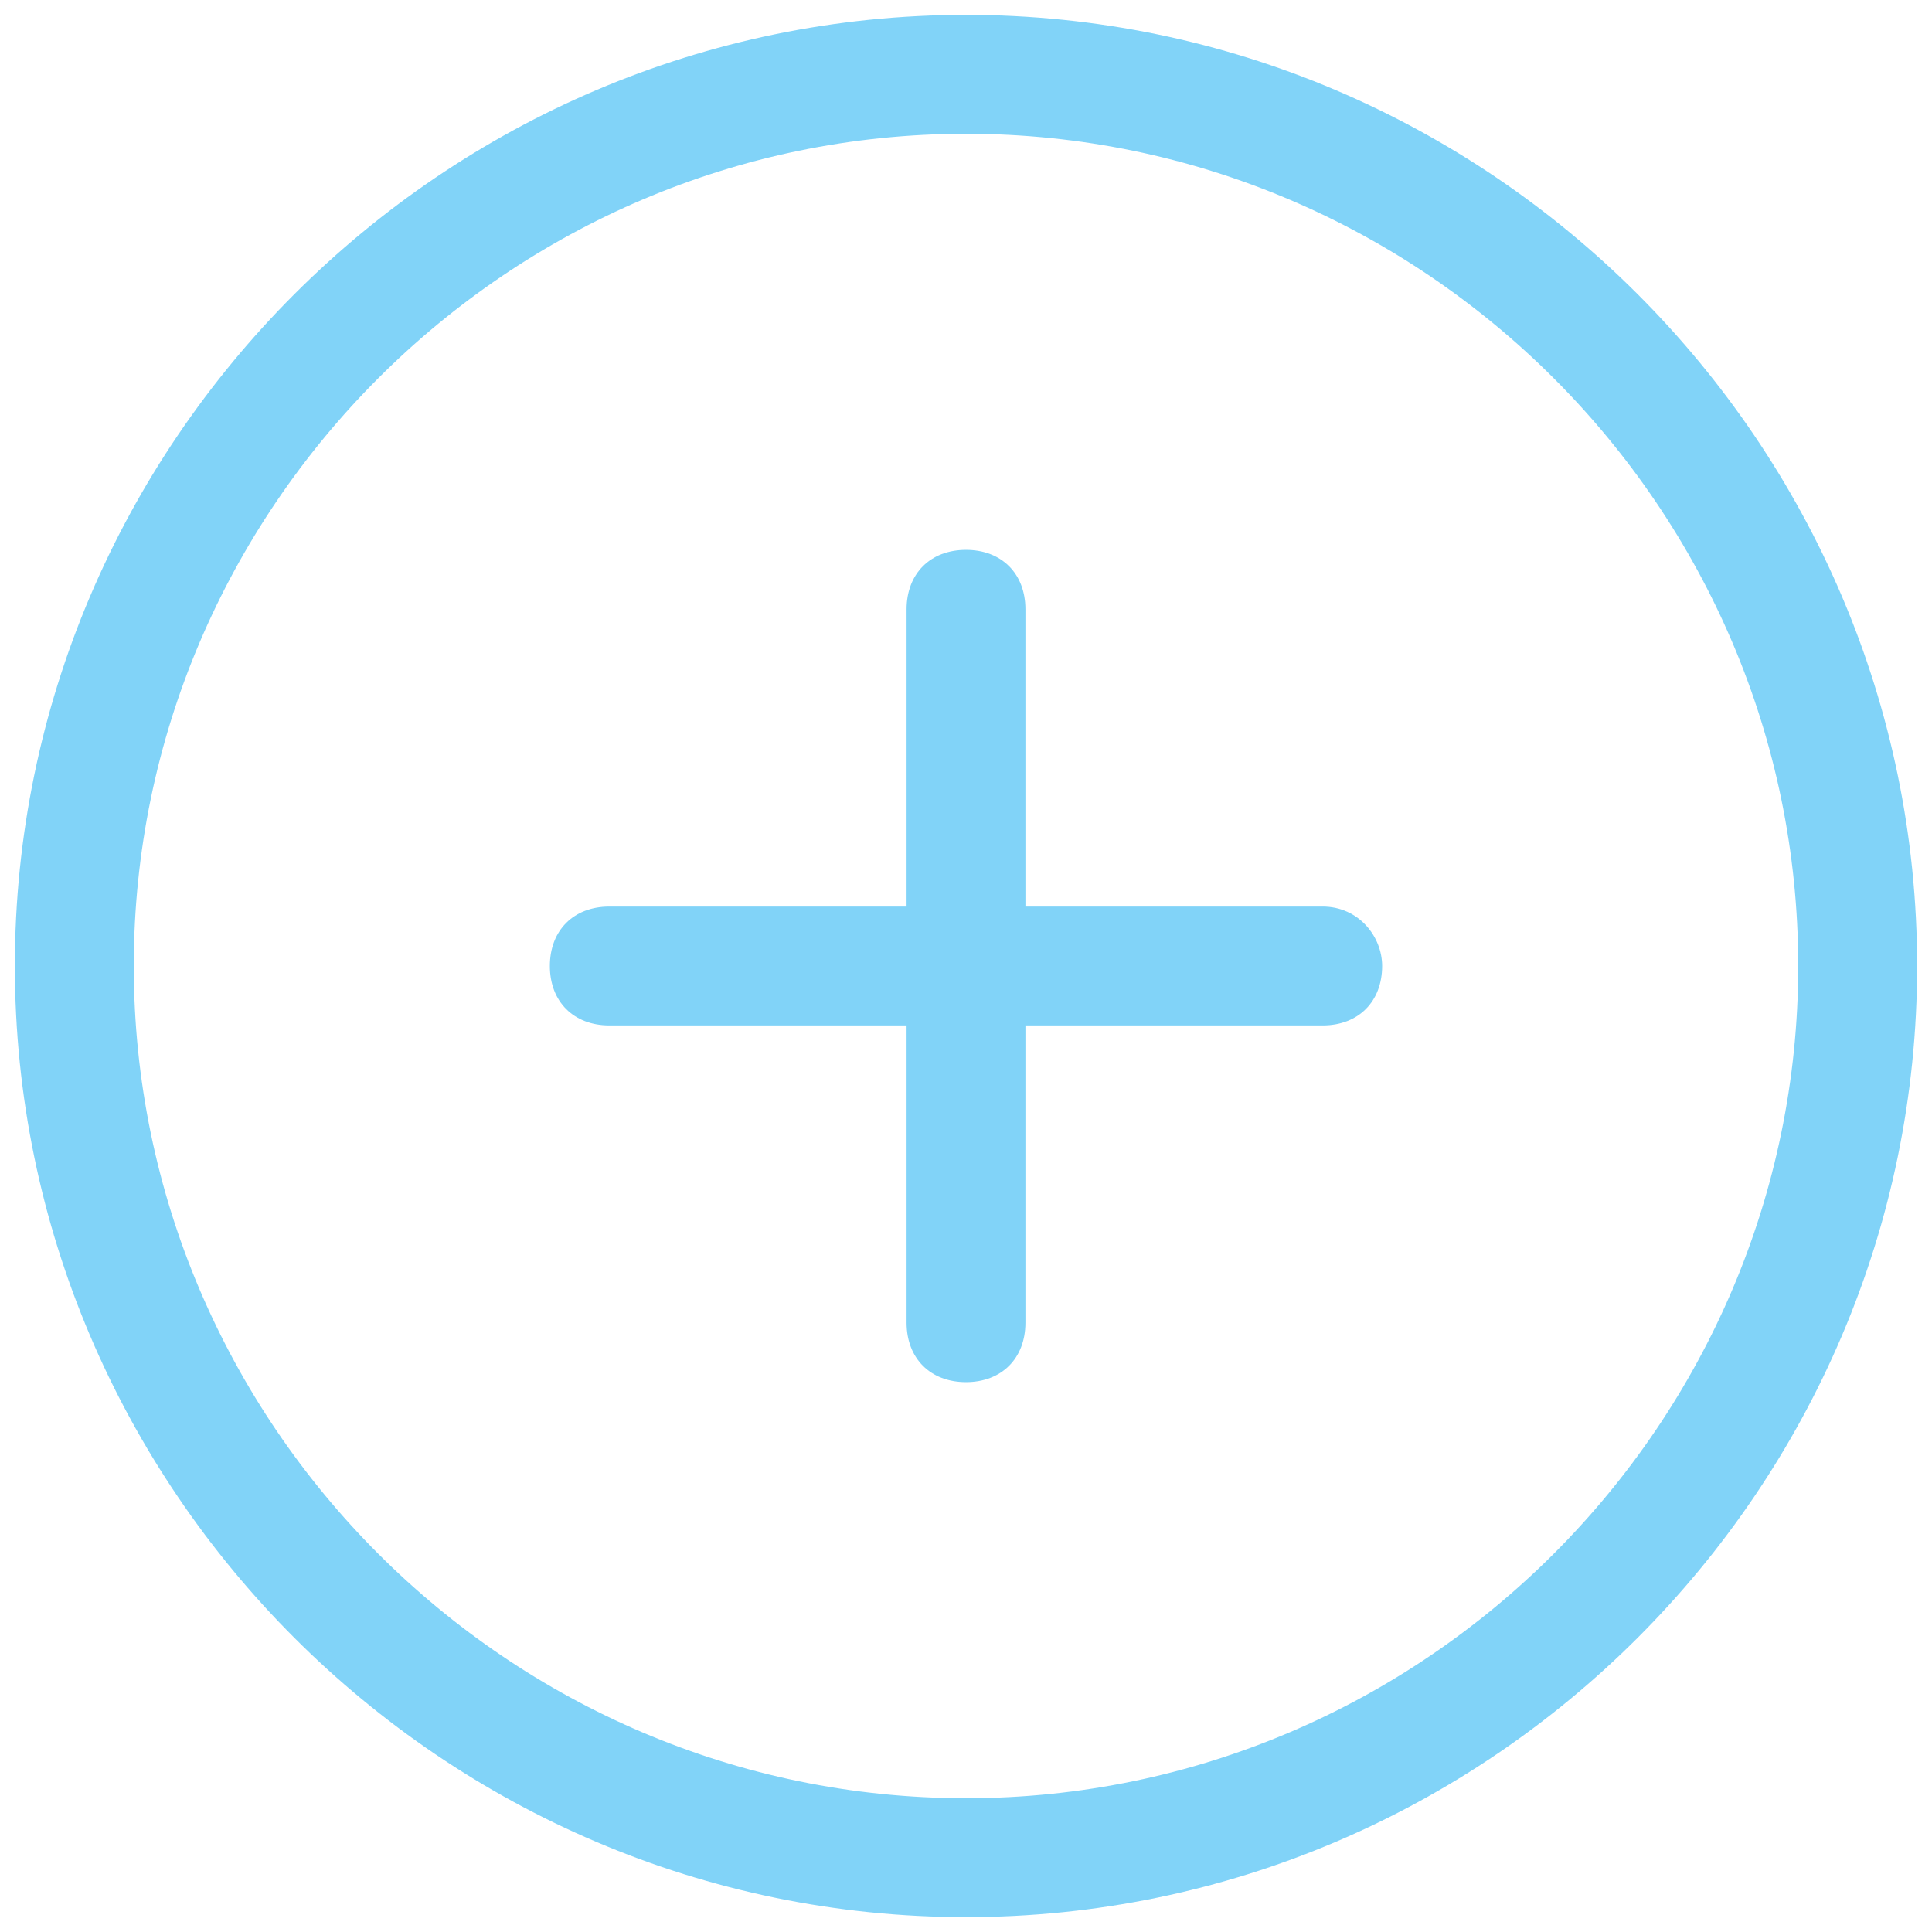﻿<?xml version="1.0" encoding="utf-8"?>
<svg version="1.1" xmlns:xlink="http://www.w3.org/1999/xlink" width="33px" height="33px" xmlns="http://www.w3.org/2000/svg">
  <g transform="matrix(1 0 0 1 -1221 -65 )">
    <path d="M 23.608 16.5  C 23.608 15.992  23.202 15.485  22.592 15.485  L 17.515 15.485  L 17.515 10.408  C 17.515 9.798  17.109 9.392  16.5 9.392  C 15.891 9.392  15.485 9.798  15.485 10.408  L 15.485 15.485  L 10.408 15.485  C 9.798 15.485  9.392 15.891  9.392 16.5  C 9.392 17.109  9.798 17.515  10.408 17.515  L 15.485 17.515  L 15.485 22.592  C 15.485 23.202  15.891 23.608  16.5 23.608  C 17.109 23.608  17.515 23.202  17.515 22.592  L 17.515 17.515  L 22.592 17.515  C 23.202 17.515  23.608 17.109  23.608 16.5  Z M 32.746 16.5  C 32.746 7.565  25.435 0.254  16.5 0.254  C 7.565 0.254  0.254 7.565  0.254 16.5  C 0.254 25.435  7.565 32.746  16.5 32.746  C 25.435 32.746  32.746 25.435  32.746 16.5  Z M 30.715 16.5  C 30.715 24.318  24.318 30.715  16.5 30.715  C 8.682 30.715  2.285 24.318  2.285 16.5  C 2.285 8.682  8.682 2.285  16.5 2.285  C 24.318 2.285  30.715 8.682  30.715 16.5  Z " fill-rule="nonzero" fill="#81d3f8" stroke="none" fill-opacity="0.996" transform="matrix(1 0 0 1 1221 65 )" />
  </g>
</svg>